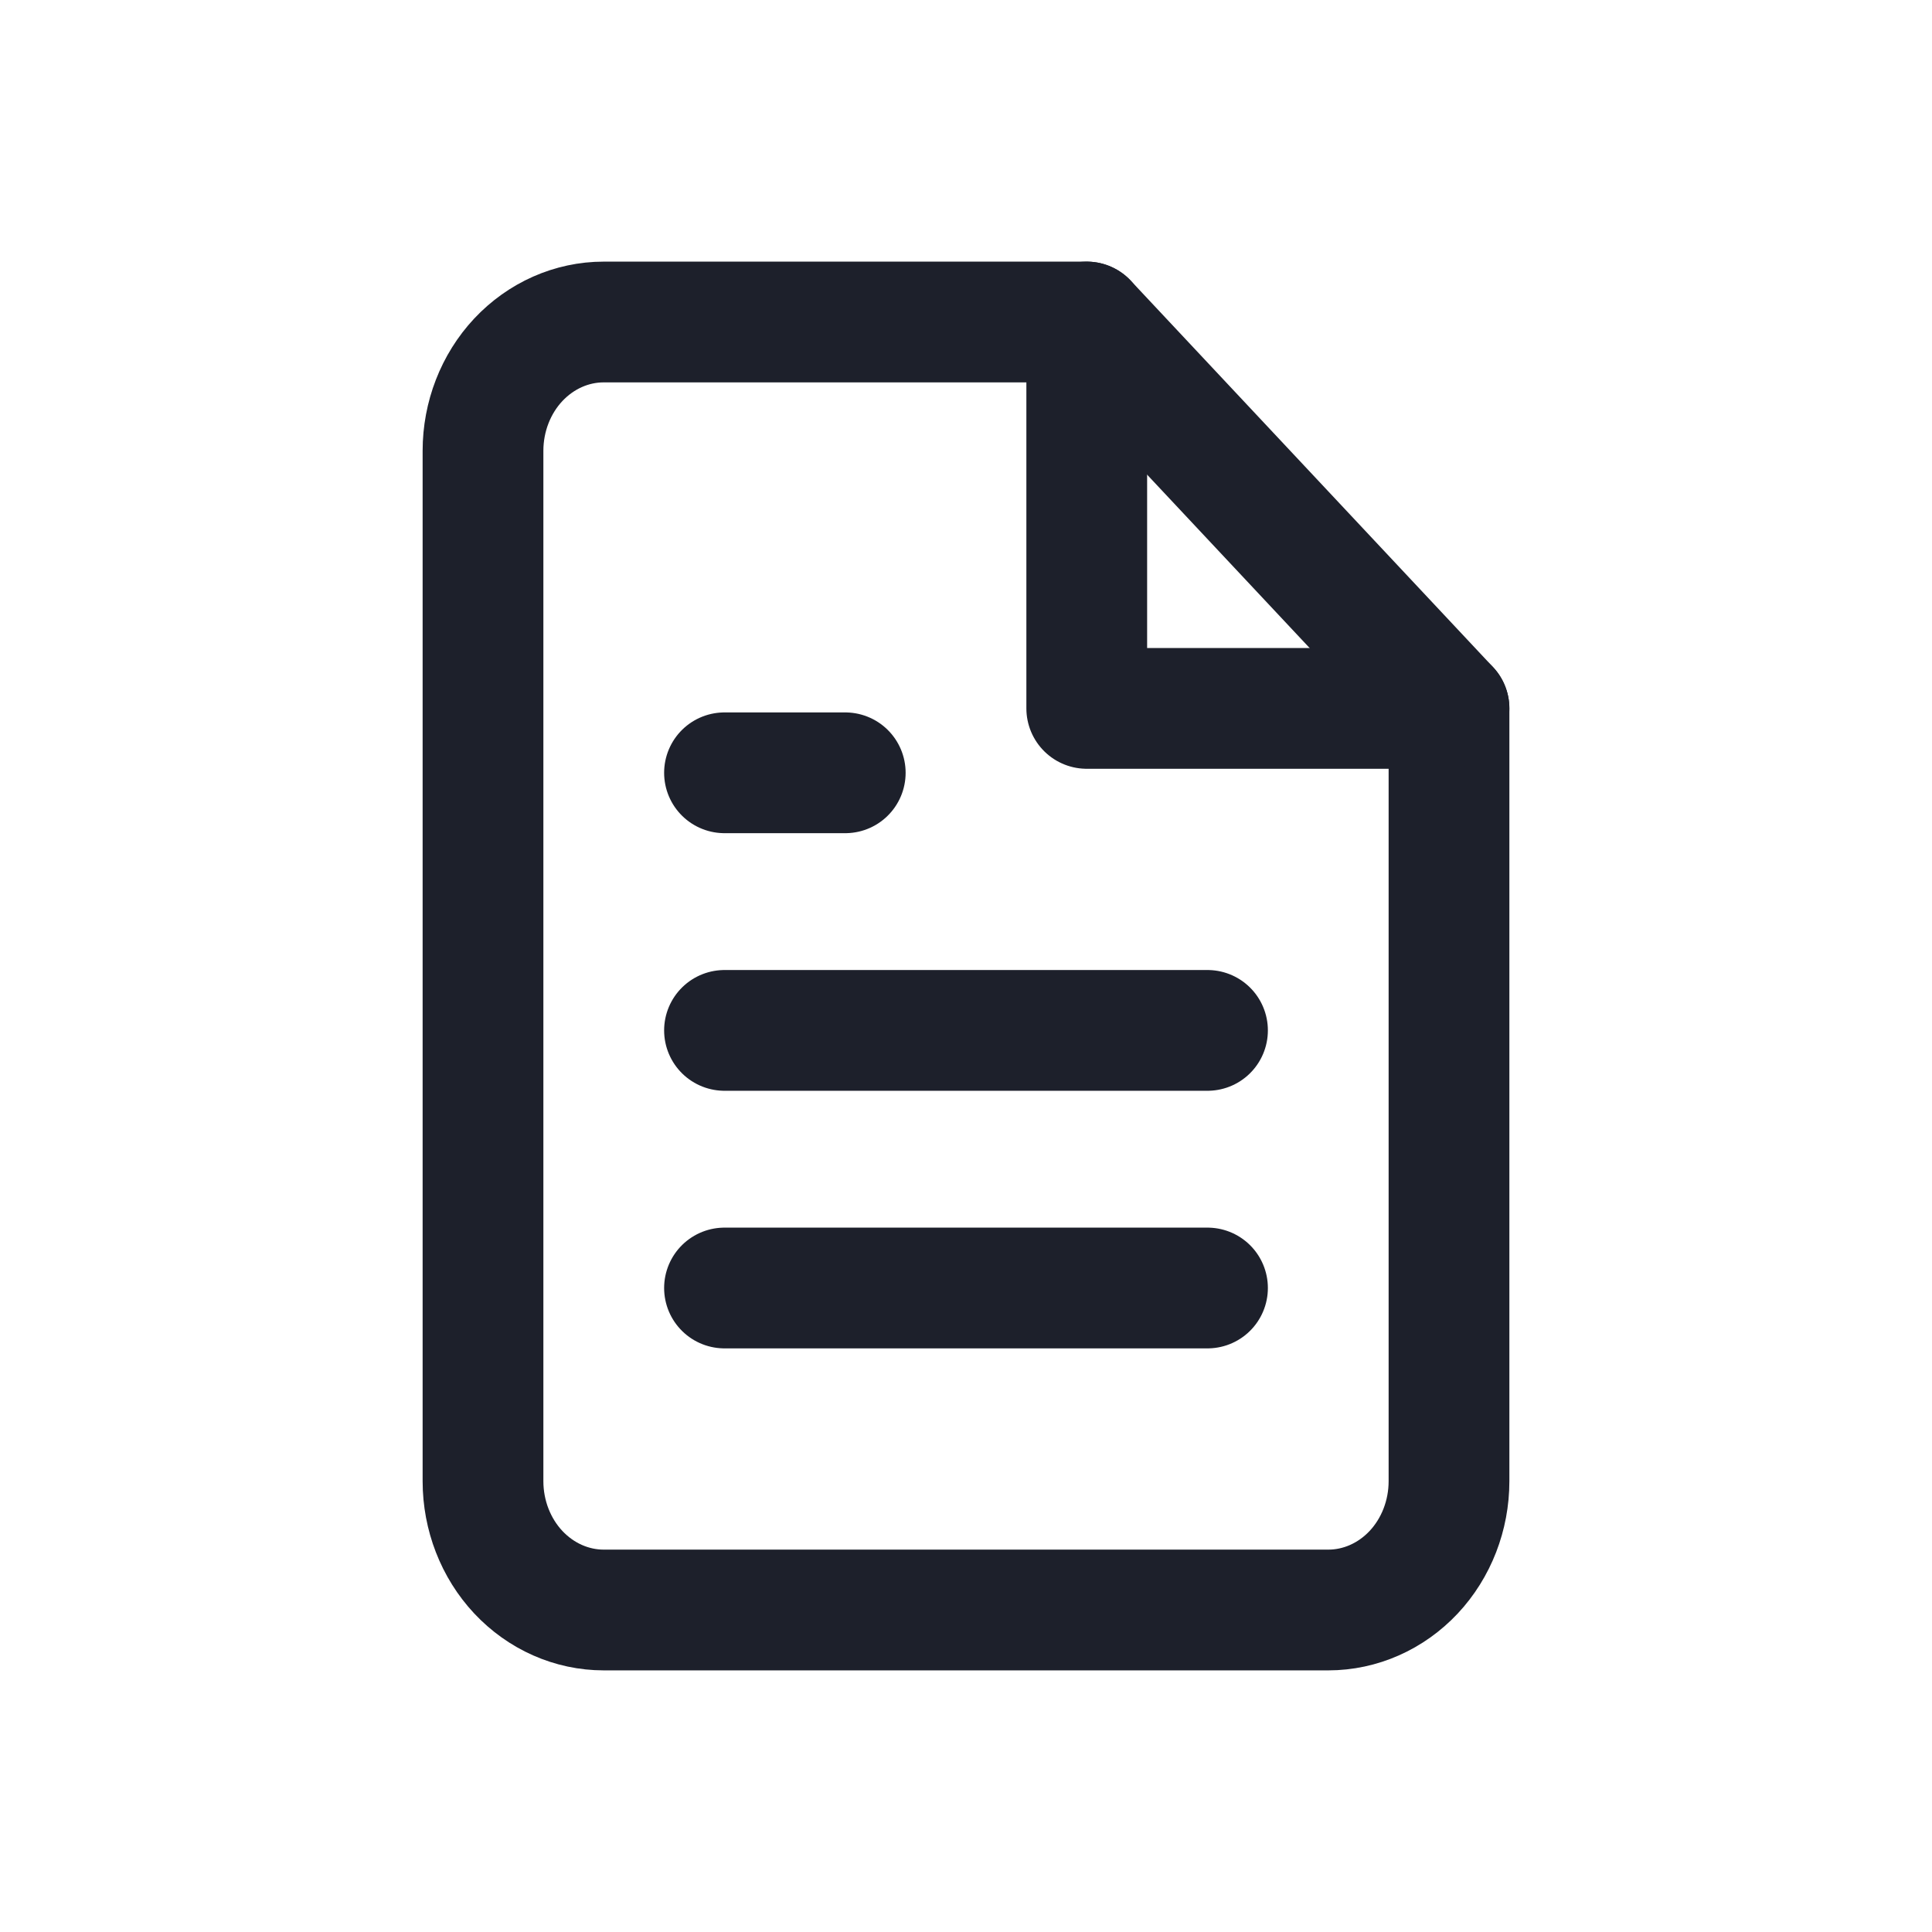 <svg width="24" height="24" viewBox="0 0 24 24" fill="none" xmlns="http://www.w3.org/2000/svg">
<path d="M13.5 4H7.5C7.102 4 6.721 4.169 6.439 4.469C6.158 4.769 6 5.176 6 5.6V18.4C6 18.824 6.158 19.231 6.439 19.531C6.721 19.831 7.102 20 7.5 20H16.5C16.898 20 17.279 19.831 17.561 19.531C17.842 19.231 18 18.824 18 18.4V8.8L13.5 4Z" stroke="#1D202B" stroke-width="1.5" stroke-linecap="round" stroke-linejoin="round"/>
<path d="M13.5 4V8.8H18" stroke="#1D202B" stroke-width="1.5" stroke-linecap="round" stroke-linejoin="round"/>
<path d="M15 12.8H9" stroke="#1D202B" stroke-width="1.5" stroke-linecap="round" stroke-linejoin="round"/>
<path d="M15 16H9" stroke="#1D202B" stroke-width="1.5" stroke-linecap="round" stroke-linejoin="round"/>
<path d="M10.5 9.6H9.75H9" stroke="#1D202B" stroke-width="1.5" stroke-linecap="round" stroke-linejoin="round"/>
</svg>
